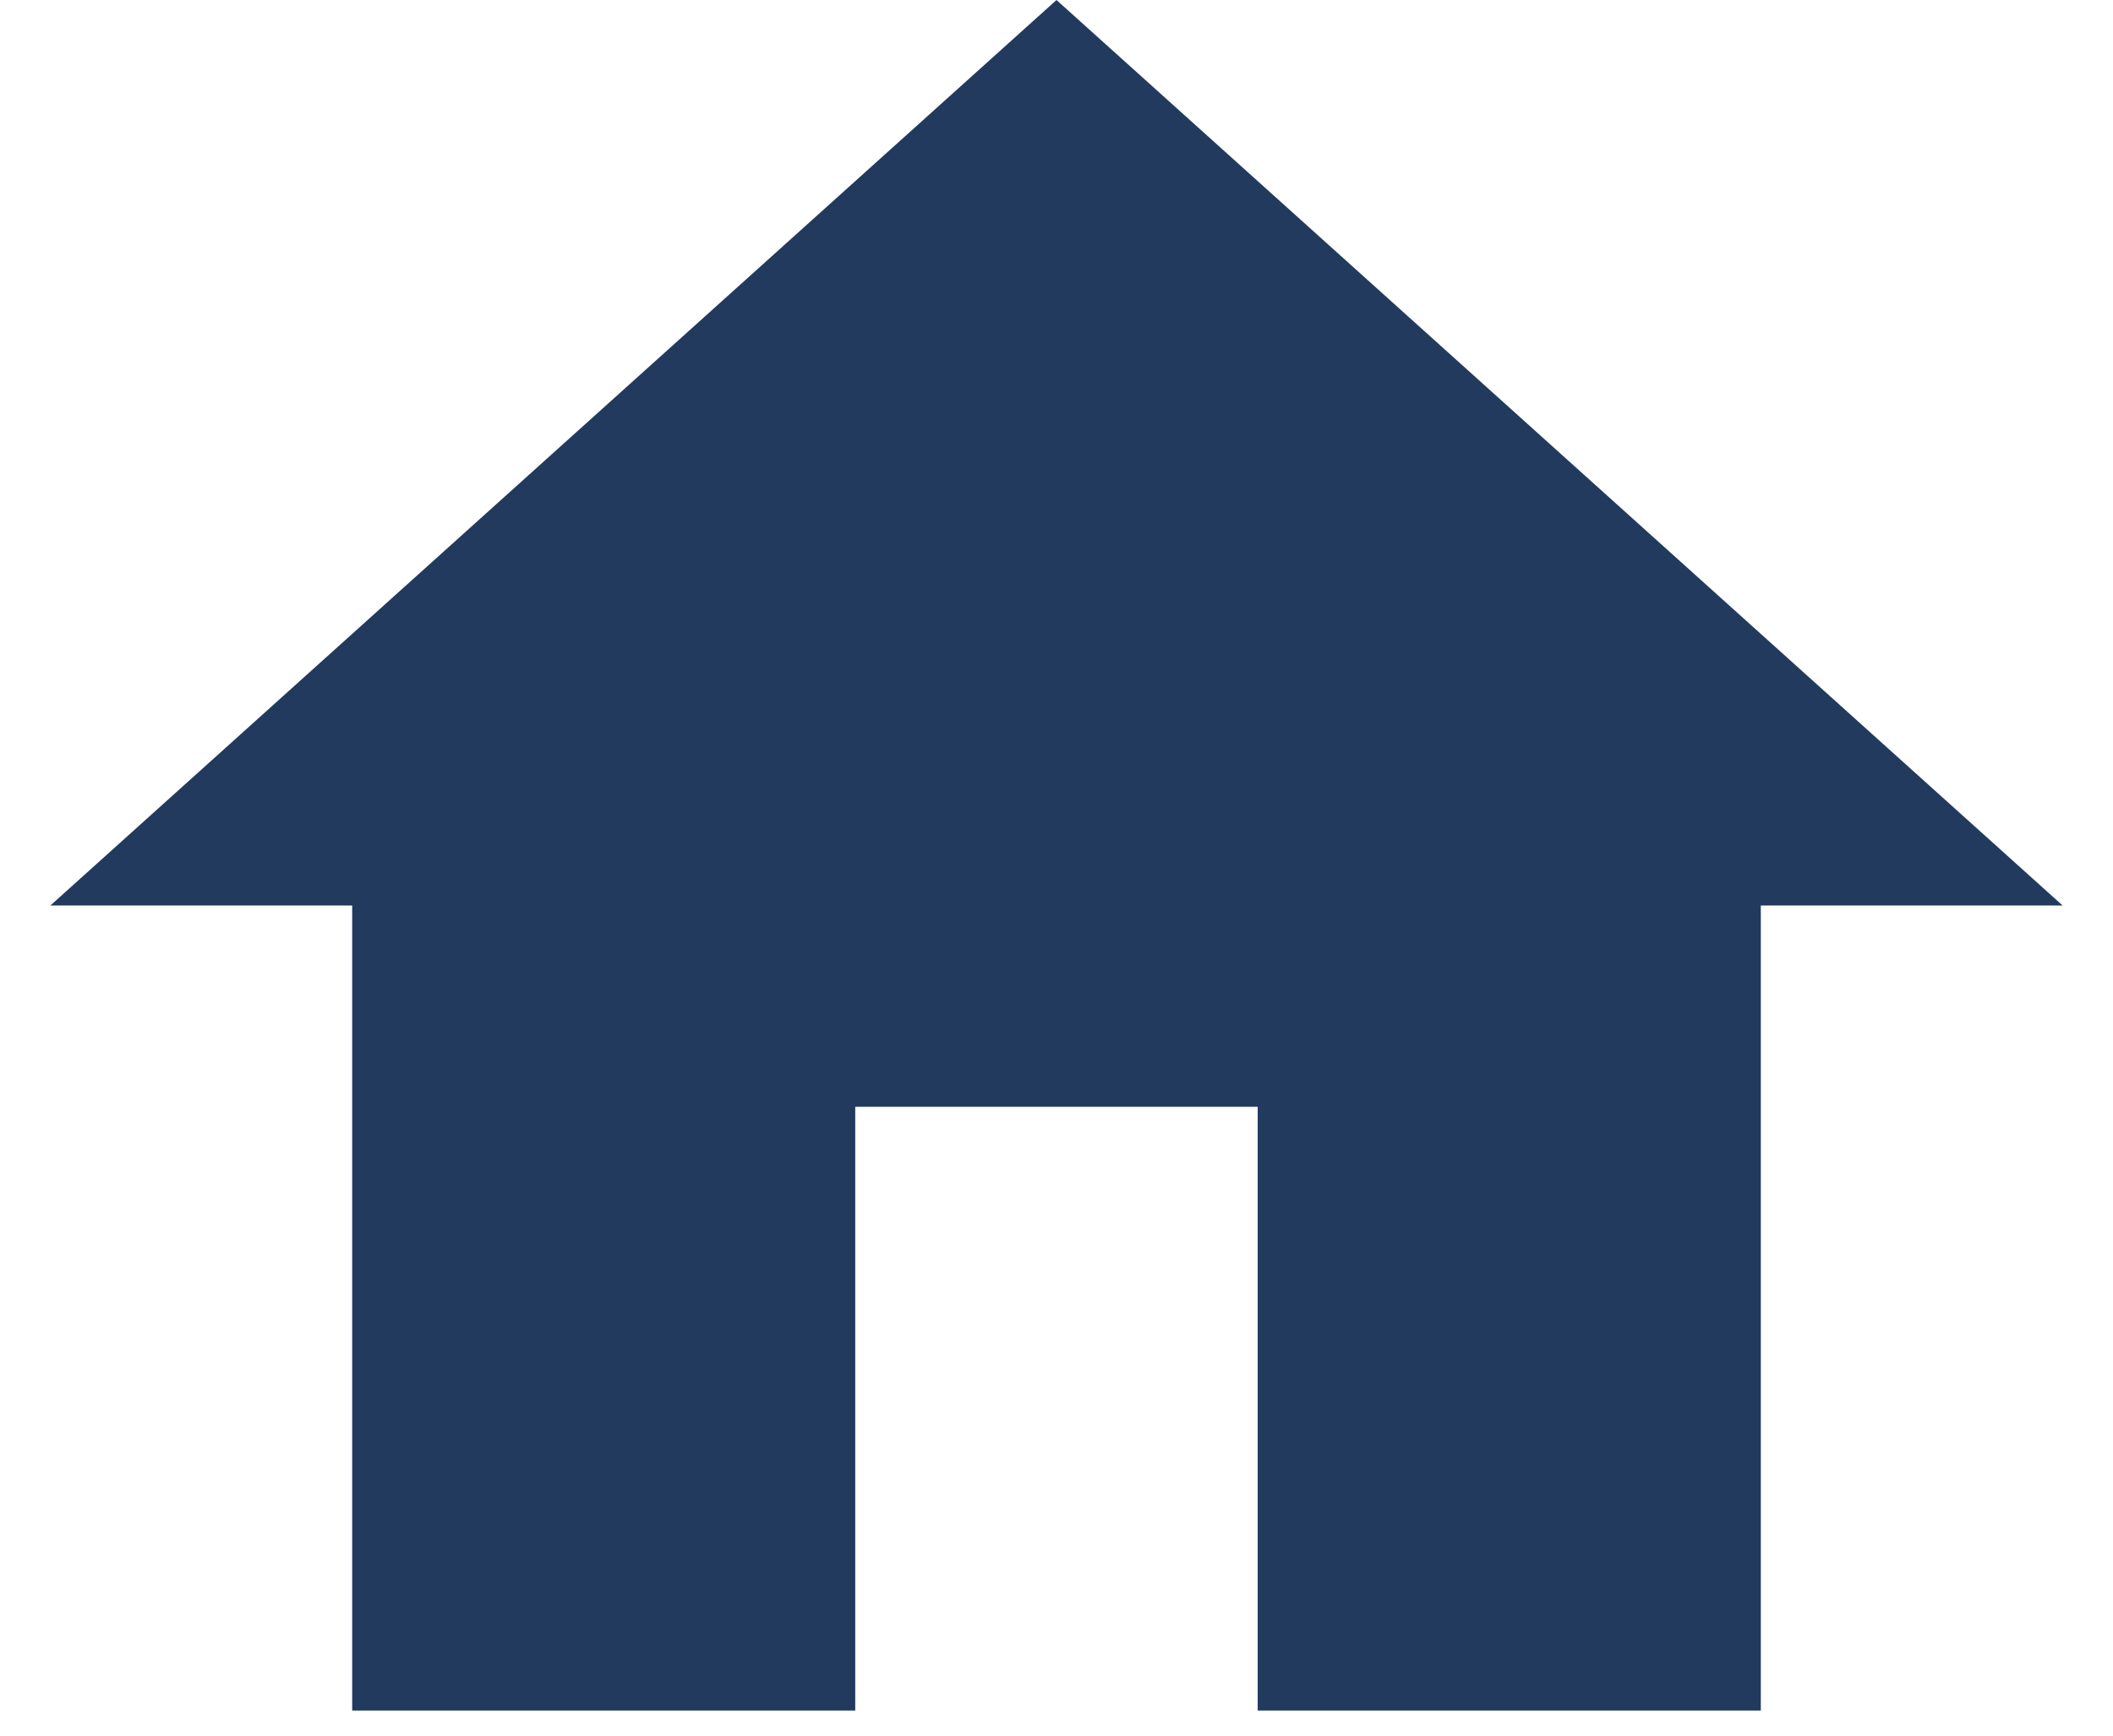 <svg width="28" height="23" viewBox="0 0 28 23" fill="none" xmlns="http://www.w3.org/2000/svg">
<path d="M11.333 22.667V14.667H16.666V22.667H23.333V12H27.333L14 0L0.667 12H4.667V22.667H11.333Z" fill="#213A5E"/>
</svg>
